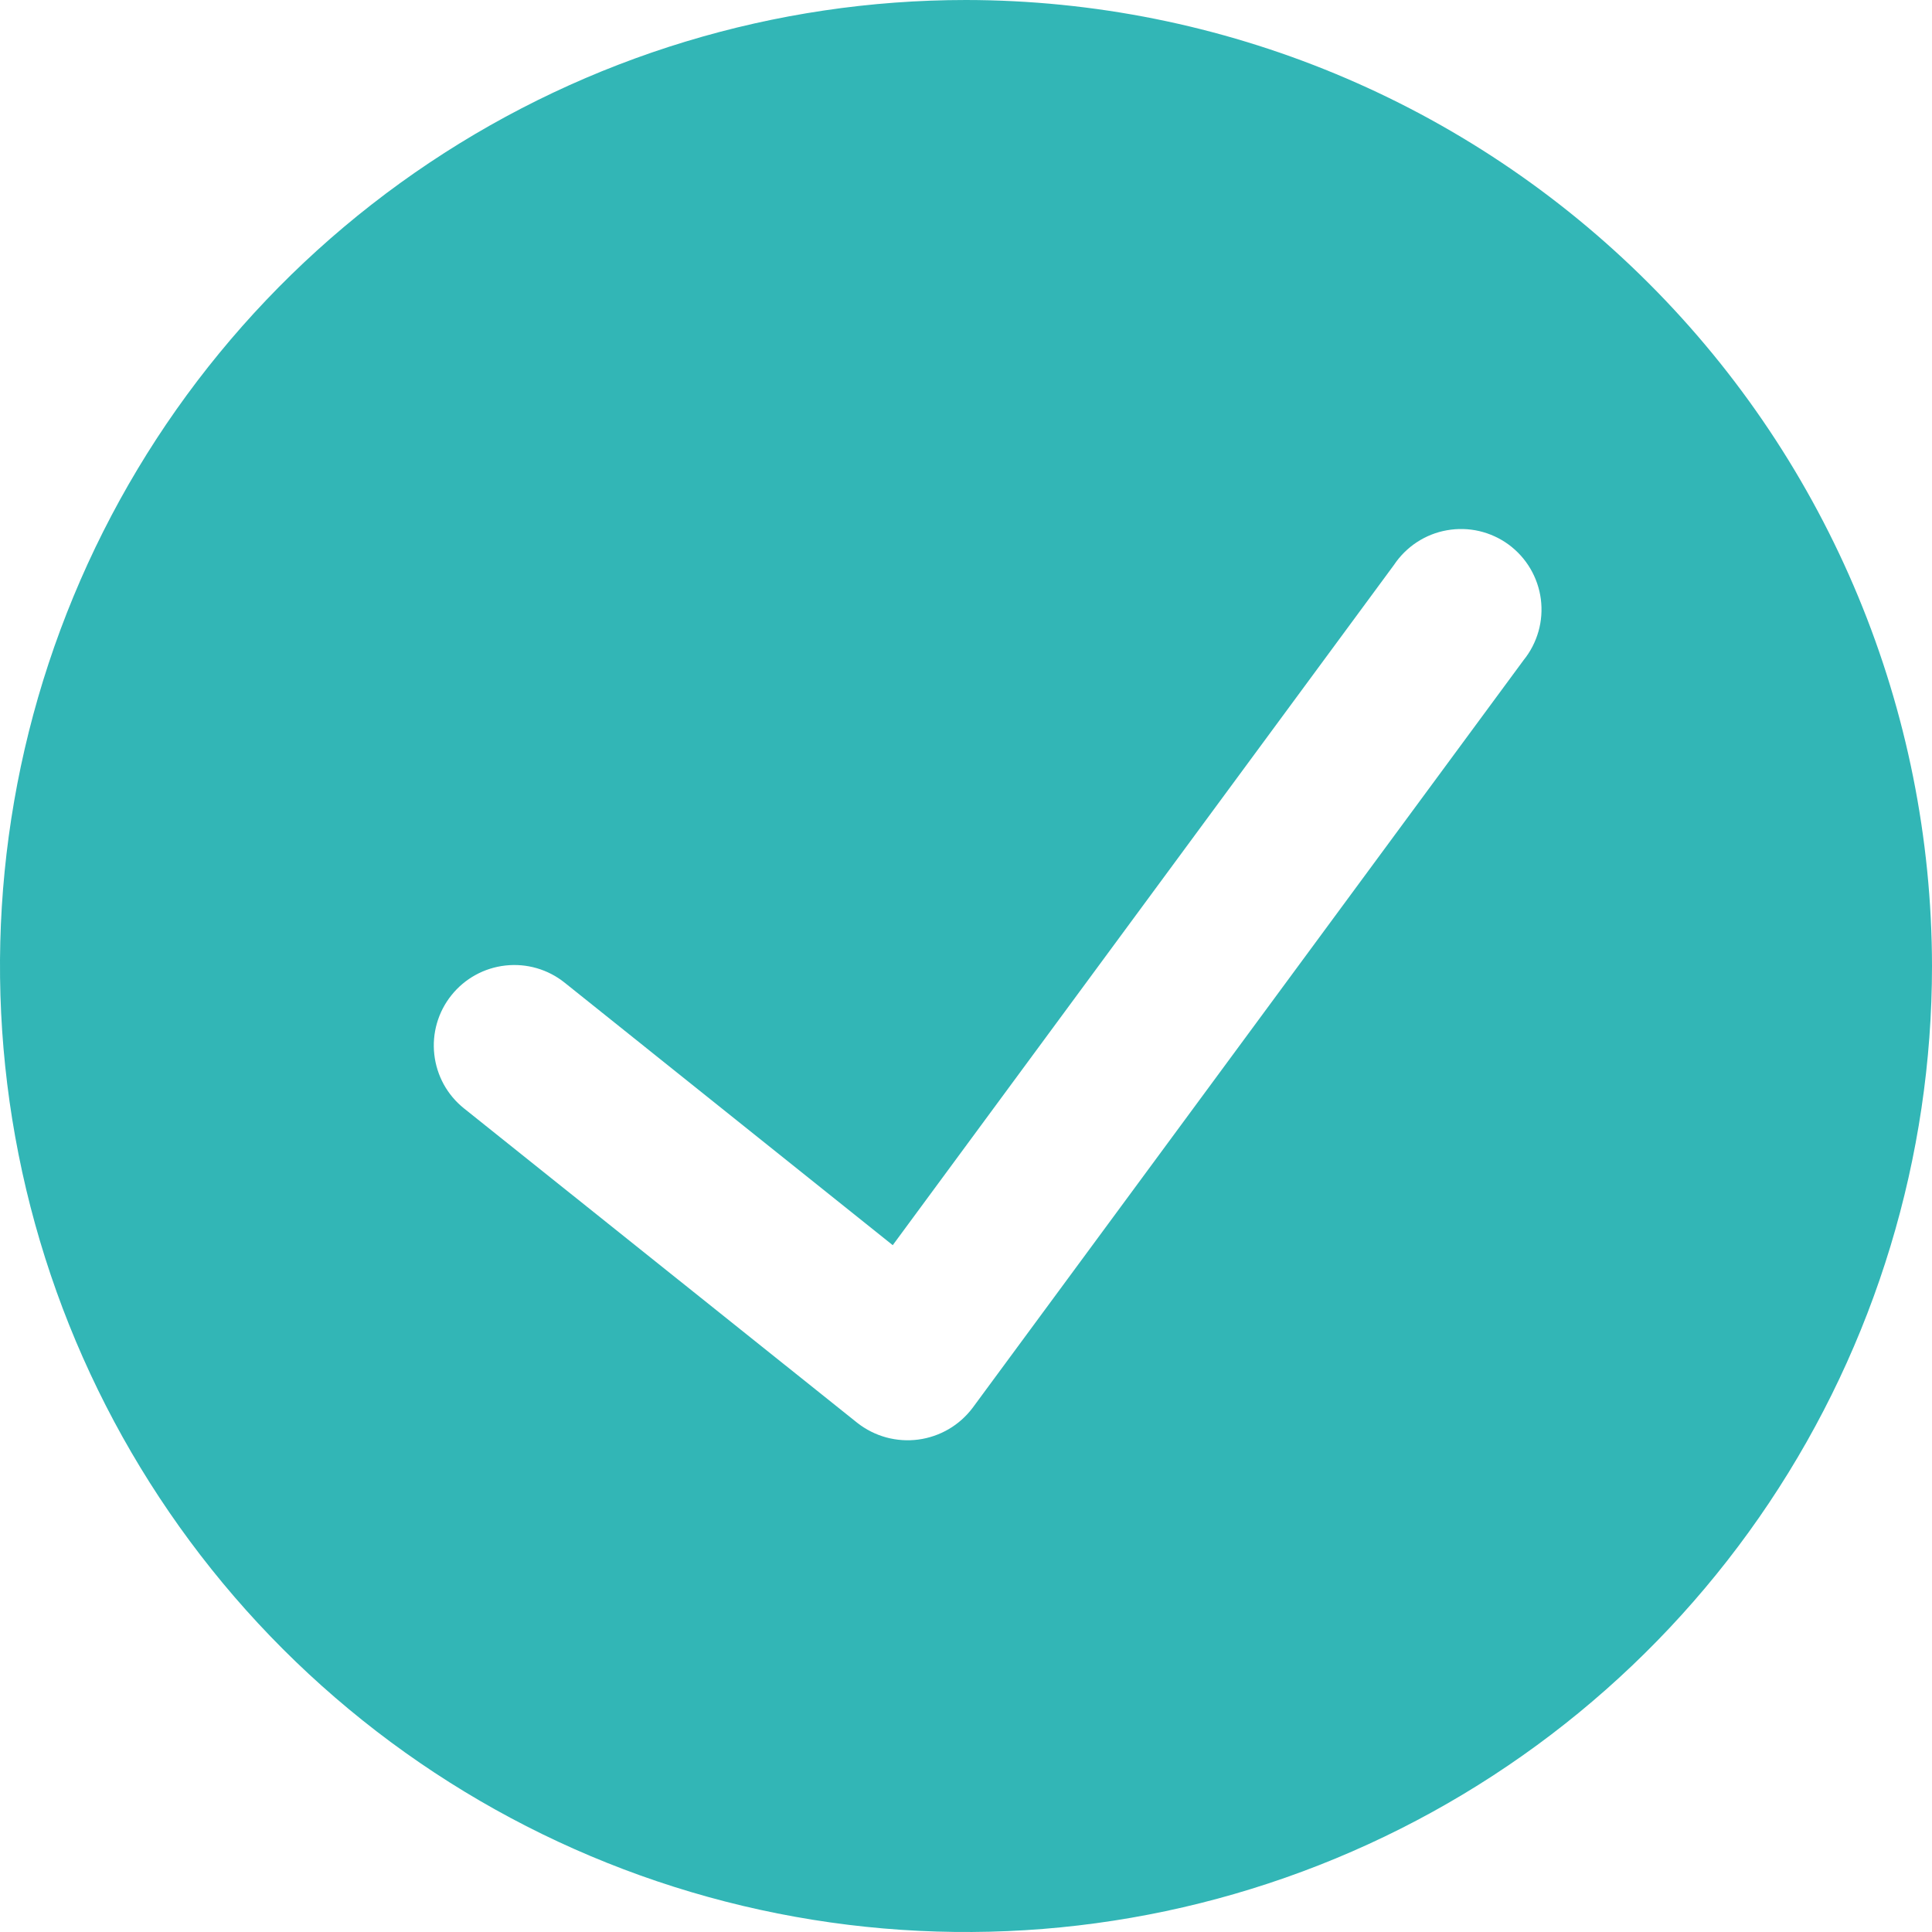 <svg width="48" height="48" viewBox="0 0 48 48" fill="none" xmlns="http://www.w3.org/2000/svg">
<path d="M24 0C19.253 0 14.613 1.408 10.666 4.045C6.72 6.682 3.643 10.43 1.827 14.816C0.01 19.201 -0.465 24.027 0.461 28.682C1.387 33.338 3.673 37.614 7.029 40.971C10.386 44.327 14.662 46.613 19.318 47.539C23.973 48.465 28.799 47.99 33.184 46.173C37.57 44.357 41.318 41.281 43.955 37.334C46.592 33.387 48 28.747 48 24C47.993 17.637 45.462 11.537 40.962 7.038C36.463 2.538 30.363 0.007 24 0V0ZM37.854 16.4L24.164 34.978C24.002 35.192 23.8 35.373 23.568 35.508C23.336 35.643 23.079 35.731 22.813 35.766C22.547 35.801 22.276 35.782 22.017 35.712C21.758 35.641 21.516 35.519 21.304 35.354L11.528 27.538C11.323 27.374 11.152 27.171 11.025 26.941C10.899 26.711 10.819 26.458 10.79 26.197C10.731 25.669 10.884 25.14 11.216 24.726C11.547 24.312 12.03 24.046 12.557 23.988C13.085 23.929 13.614 24.082 14.028 24.414L22.18 30.936L34.634 14.034C34.784 13.809 34.978 13.617 35.204 13.469C35.431 13.321 35.684 13.22 35.951 13.174C36.217 13.127 36.49 13.134 36.753 13.195C37.017 13.257 37.265 13.371 37.483 13.531C37.7 13.691 37.884 13.894 38.021 14.127C38.158 14.36 38.247 14.618 38.282 14.886C38.316 15.154 38.297 15.427 38.223 15.687C38.149 15.947 38.024 16.19 37.854 16.4Z" fill="#32B6B6"/>
</svg>
